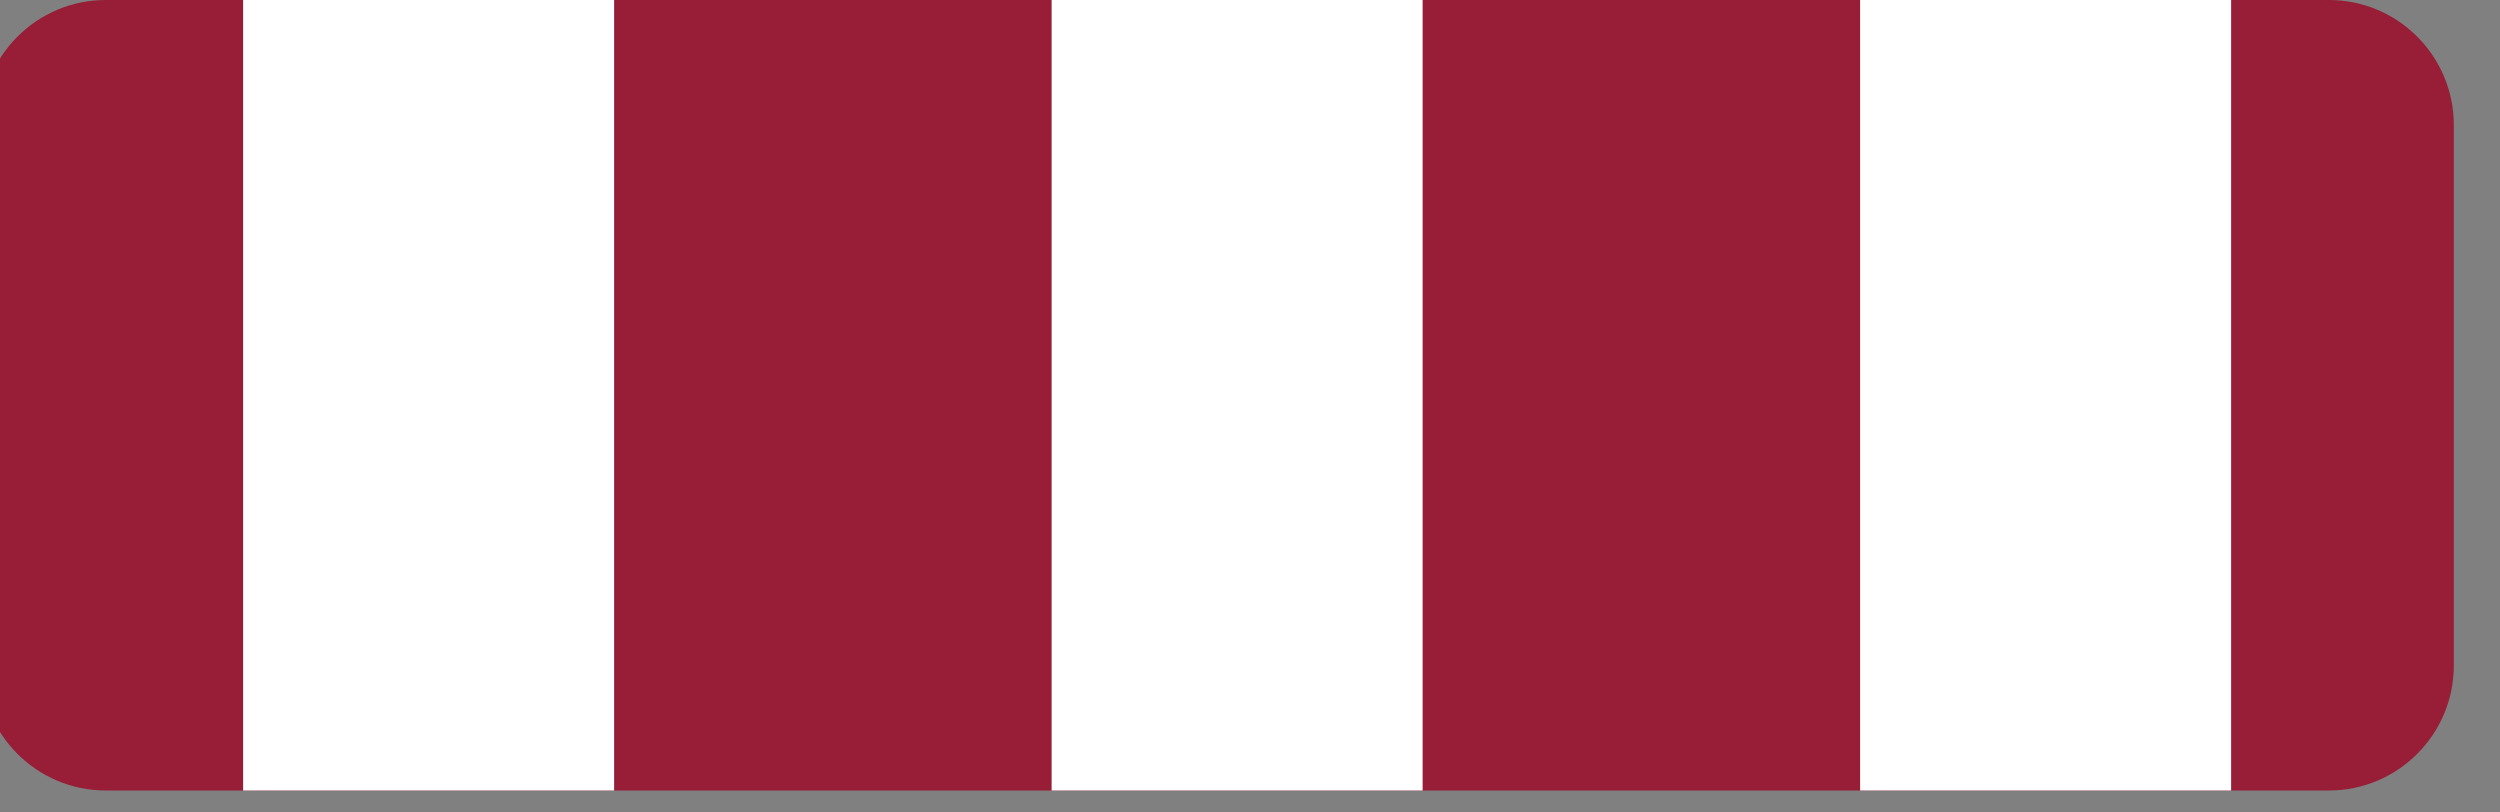 <?xml version="1.0" encoding="UTF-8" standalone="no"?>
<!DOCTYPE svg PUBLIC "-//W3C//DTD SVG 1.1//EN" "http://www.w3.org/Graphics/SVG/1.1/DTD/svg11.dtd">
<svg width="100%" height="100%" viewBox="0 0 40 13" version="1.1" xmlns="http://www.w3.org/2000/svg" xmlns:xlink="http://www.w3.org/1999/xlink" xml:space="preserve" xmlns:serif="http://www.serif.com/" style="fill-rule:evenodd;clip-rule:evenodd;stroke-linejoin:round;stroke-miterlimit:1.414;">
    <rect x="0" y="0" width="40" height="13" fill="#808080" stroke="none"/>
    <g transform="matrix(1,0,0,1,-737.674,-65.406)">
        <g transform="matrix(0.878,0,0,1,92.095,0)">
            <path d="M780,67.406C780,66.302 778.98,65.406 777.723,65.406L737.211,65.406C735.955,65.406 734.934,66.302 734.934,67.406L734.934,76.054C734.934,77.158 735.955,78.054 737.211,78.054L777.723,78.054C778.98,78.054 780,77.158 780,76.054L780,67.406Z" style="fill:rgb(151,30,54);"/>
        </g>
        <g transform="matrix(1,0,0,1,-1.325,0)">
            <rect x="742.889" y="65.406" width="5.936" height="12.648" style="fill:white;"/>
            <g transform="matrix(1,0,0,1,12.936,0)">
                <rect x="742.889" y="65.406" width="5.936" height="12.648" style="fill:white;"/>
            </g>
            <g transform="matrix(1,0,0,1,25.872,0)">
                <rect x="742.889" y="65.406" width="5.936" height="12.648" style="fill:white;"/>
            </g>
        </g>
    </g>
</svg>
